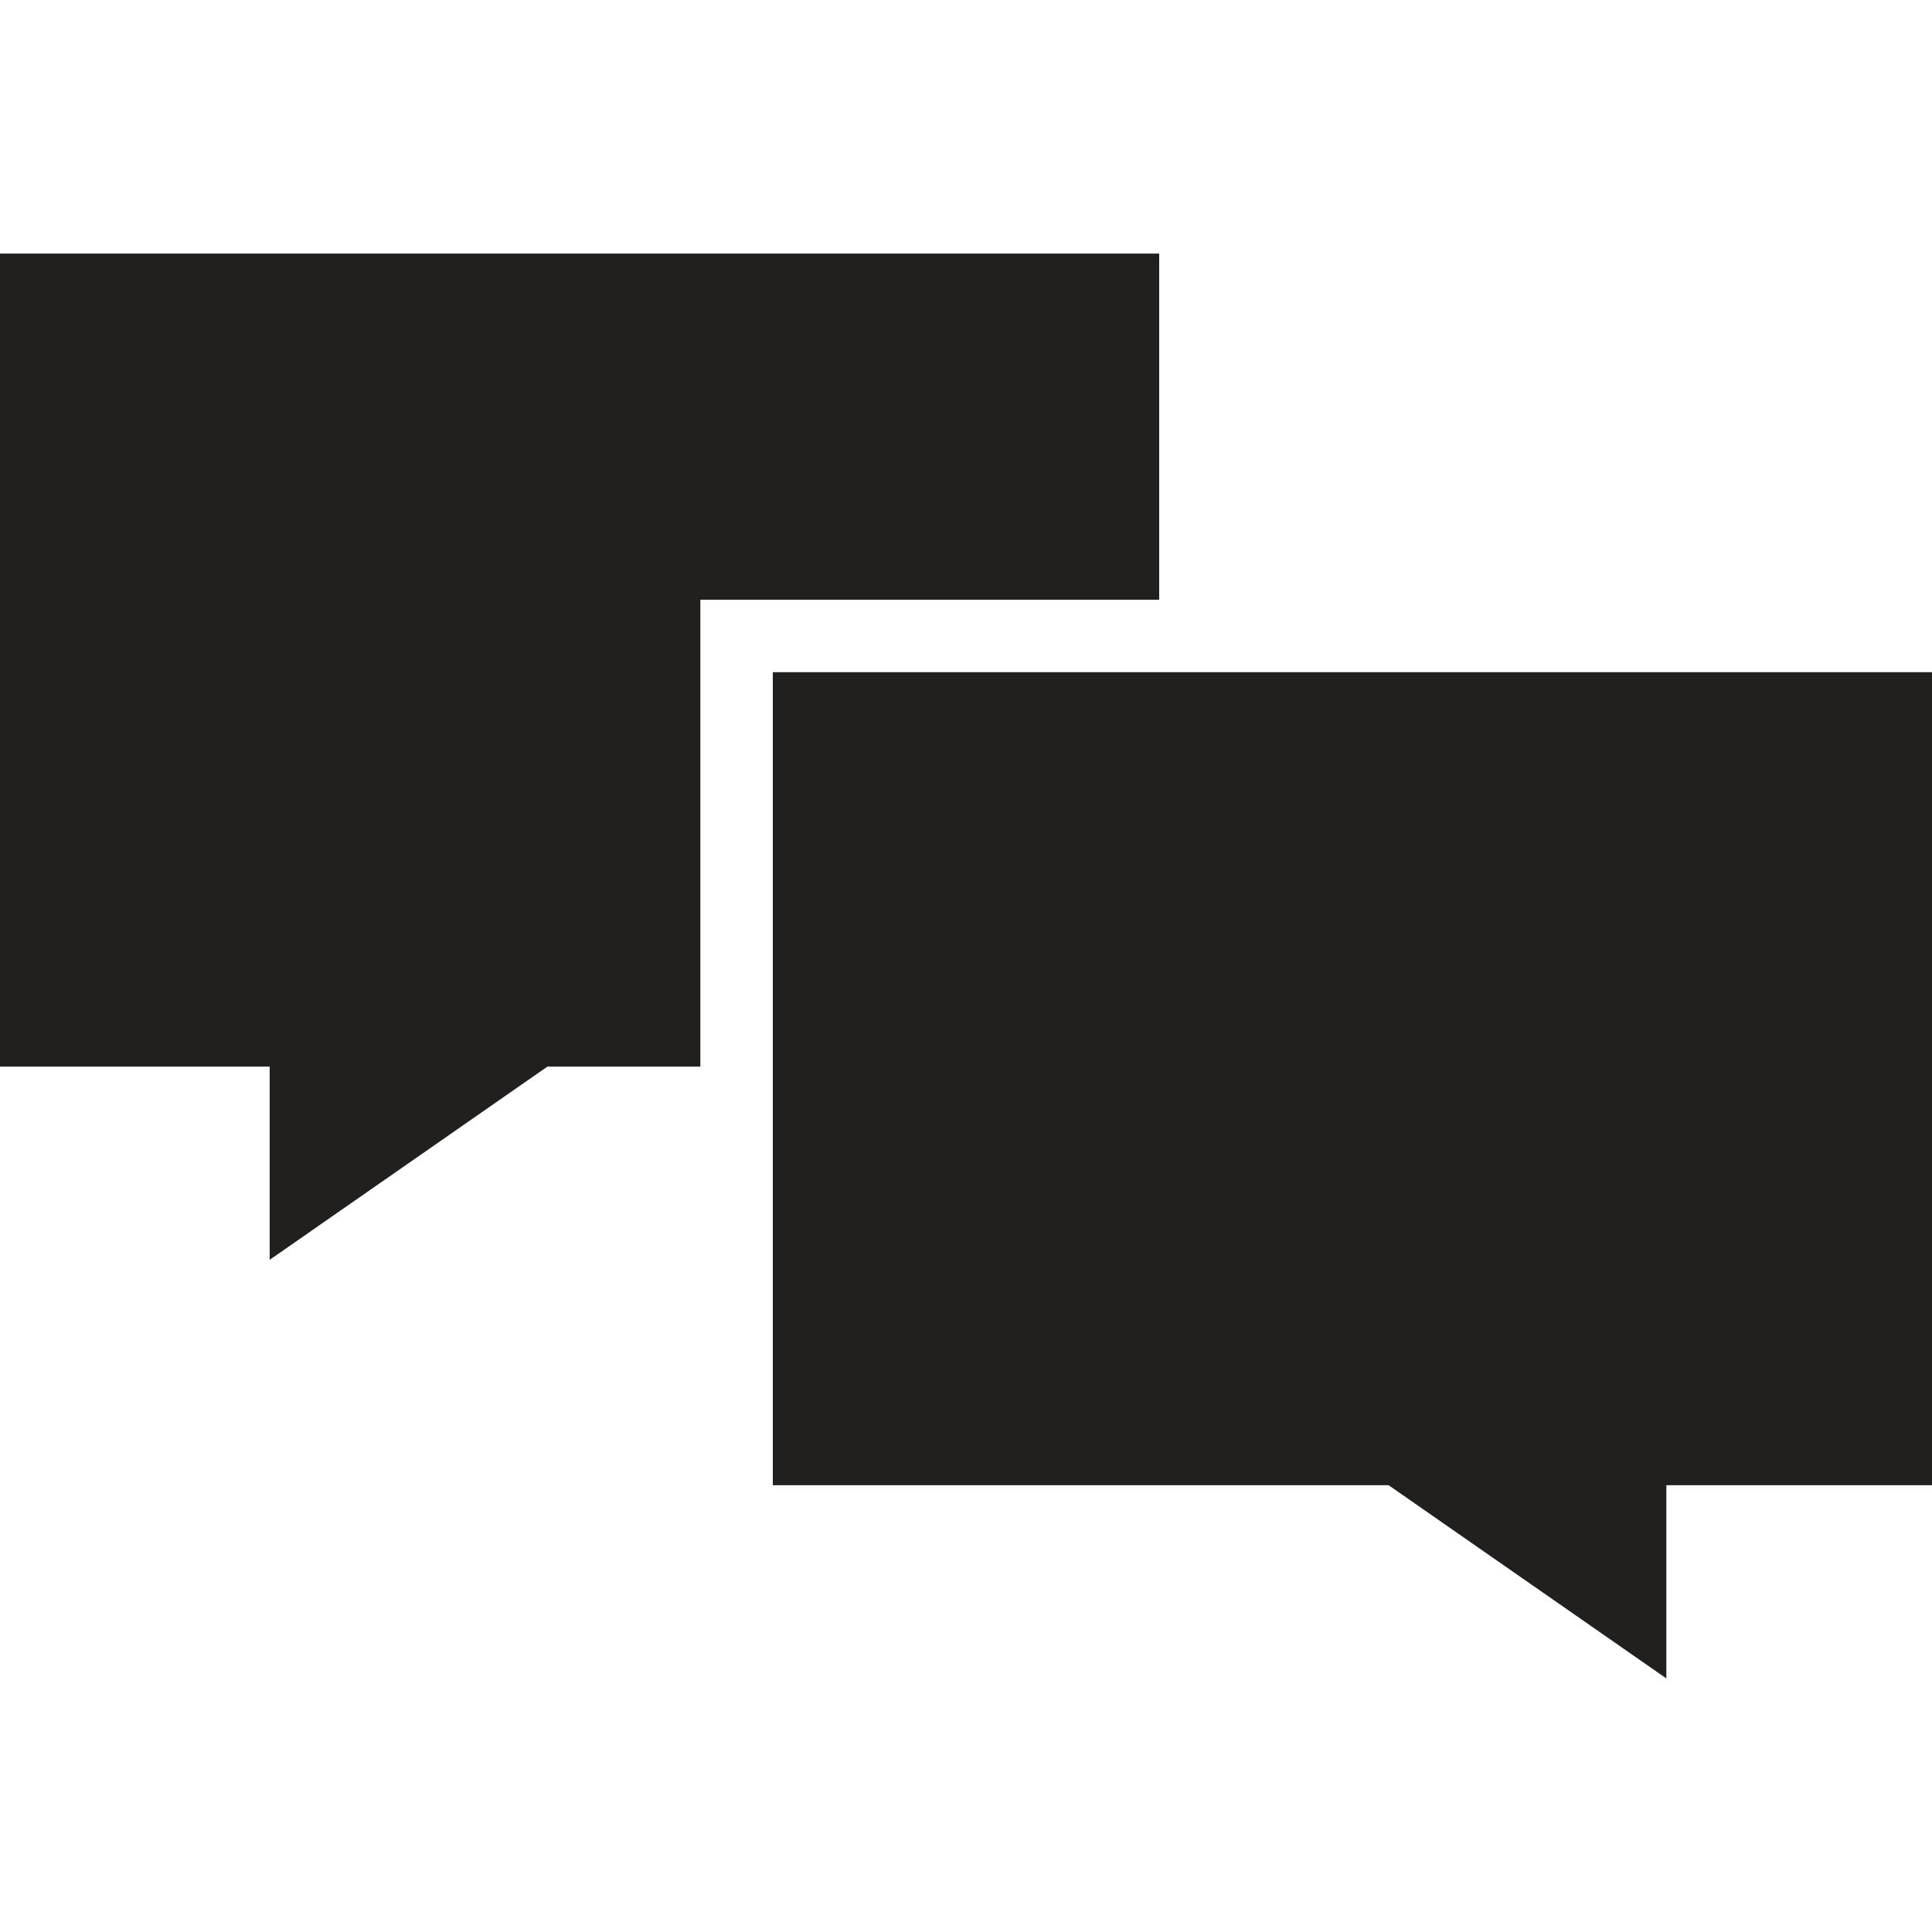 <?xml version="1.0" encoding="utf-8"?>
<!-- Generator: Adobe Illustrator 18.1.1, SVG Export Plug-In . SVG Version: 6.00 Build 0)  -->
<svg version="1.1" xmlns="http://www.w3.org/2000/svg" xmlns:xlink="http://www.w3.org/1999/xlink" x="0px" y="0px"
	 viewBox="0 0 48 48" enable-background="new 0 0 48 48" xml:space="preserve">
<g id="Layer_1">
	<g>
		<g>
			<rect x="0" y="6.3" fill="none" width="28.8" height="0"/>
			<polygon fill="#221F1F" points="17.4,26.5 17.4,14.9 28.8,14.9 28.8,6.3 0,6.3 0,26.5 6.7,26.5 6.7,31.3 6.7,31.3 13.6,26.5 			
				"/>
		</g>
		<g>
			<path fill="#221F1F" d="M19.2,16.7v20.2h15.3l6.9,4.8v-4.8H48V16.7H19.2z"/>
		</g>
	</g>
</g>
<g id="Guidelines">
</g>
</svg>

